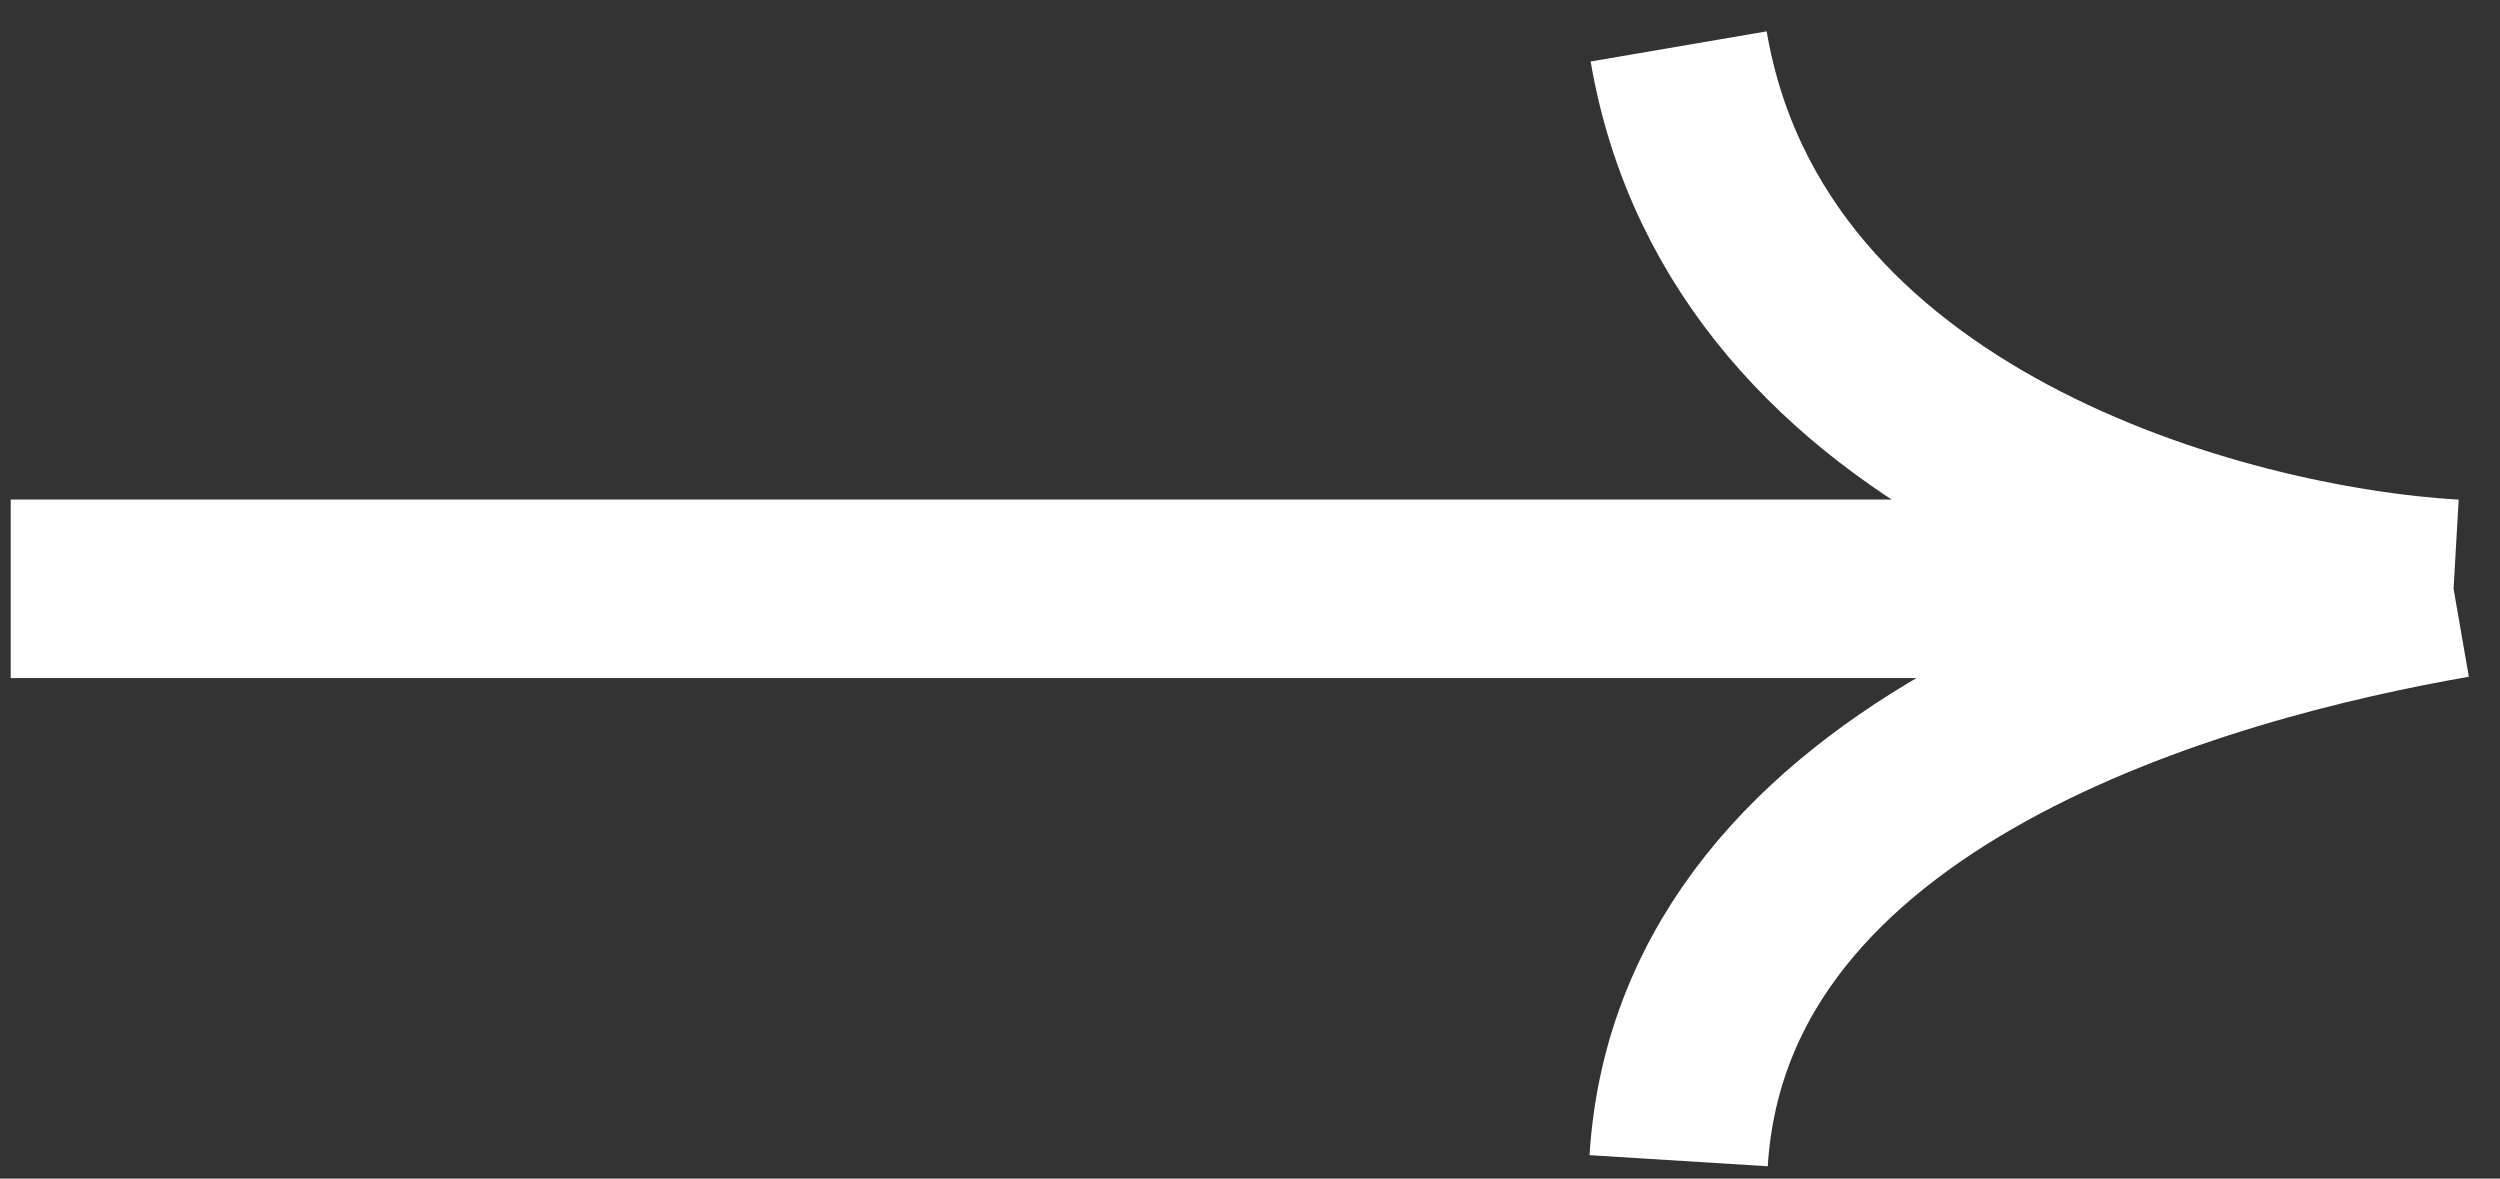 <svg width="70" height="33" viewBox="0 0 70 33" fill="none" xmlns="http://www.w3.org/2000/svg">
<rect x="0" y="0" width="70" height="33" fill="#333333" stroke="none"/>
<path d="M0.3 16.486L68.7 16.486M68.7 16.486C62.271 16.118 48.931 12.565 47.002 1.3M68.7 16.486C61.812 17.682 47.691 21.456 47.002 32.5" stroke="white" stroke-width="5"/>
</svg>
